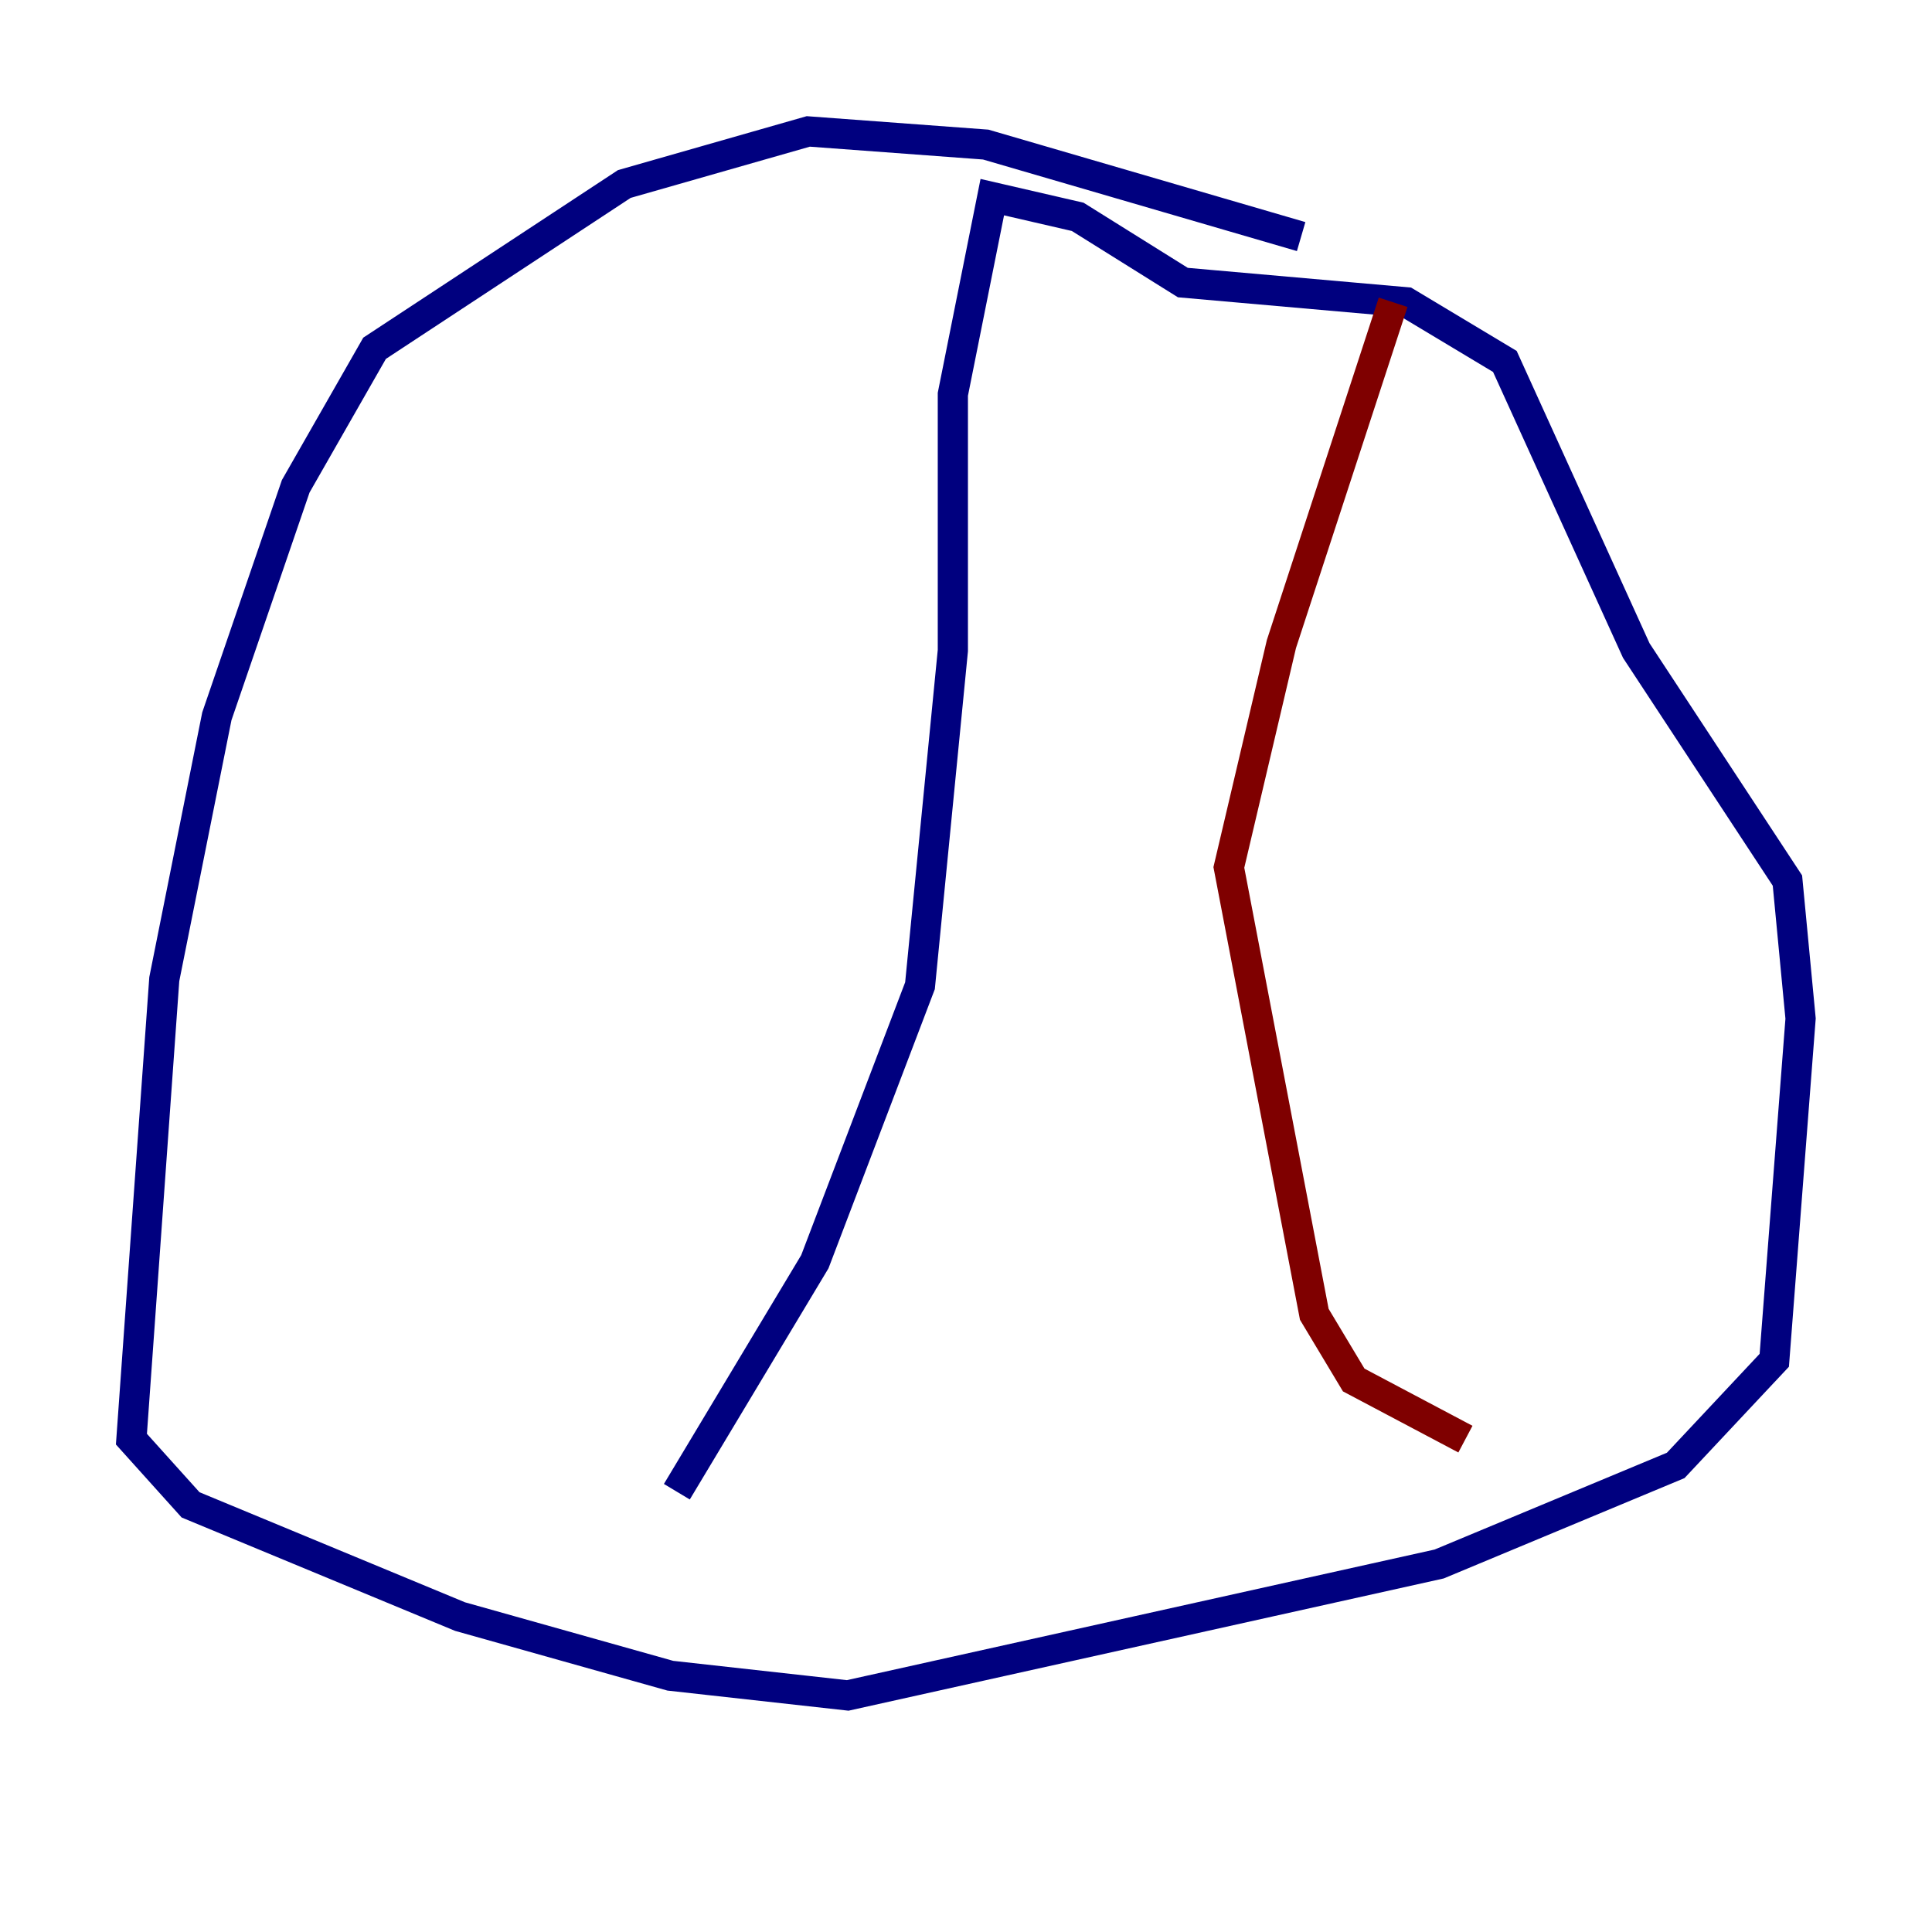 <?xml version="1.0" encoding="utf-8" ?>
<svg baseProfile="tiny" height="128" version="1.2" viewBox="0,0,128,128" width="128" xmlns="http://www.w3.org/2000/svg" xmlns:ev="http://www.w3.org/2001/xml-events" xmlns:xlink="http://www.w3.org/1999/xlink"><defs /><polyline fill="none" points="86.204,15.674 65.306,9.578 53.551,8.707 41.361,12.191 24.816,23.075 19.592,32.218 14.367,47.456 10.884,64.871 8.707,95.347 12.626,99.701 30.476,107.102 44.408,111.02 56.163,112.326 95.347,103.619 111.02,97.088 117.551,90.122 119.293,67.483 118.422,58.34 108.408,43.102 99.701,23.946 93.17,20.027 78.367,18.721 71.401,14.367 65.742,13.061 63.129,26.122 63.129,43.102 60.952,65.306 53.986,83.592 44.843,98.83" stroke="#00007f" stroke-width="2" /><polyline fill="none" points="92.299,20.027 84.898,42.667 81.415,57.469 87.075,87.075 89.687,91.429 97.088,95.347" stroke="#7f0000" stroke-width="2" /></svg>